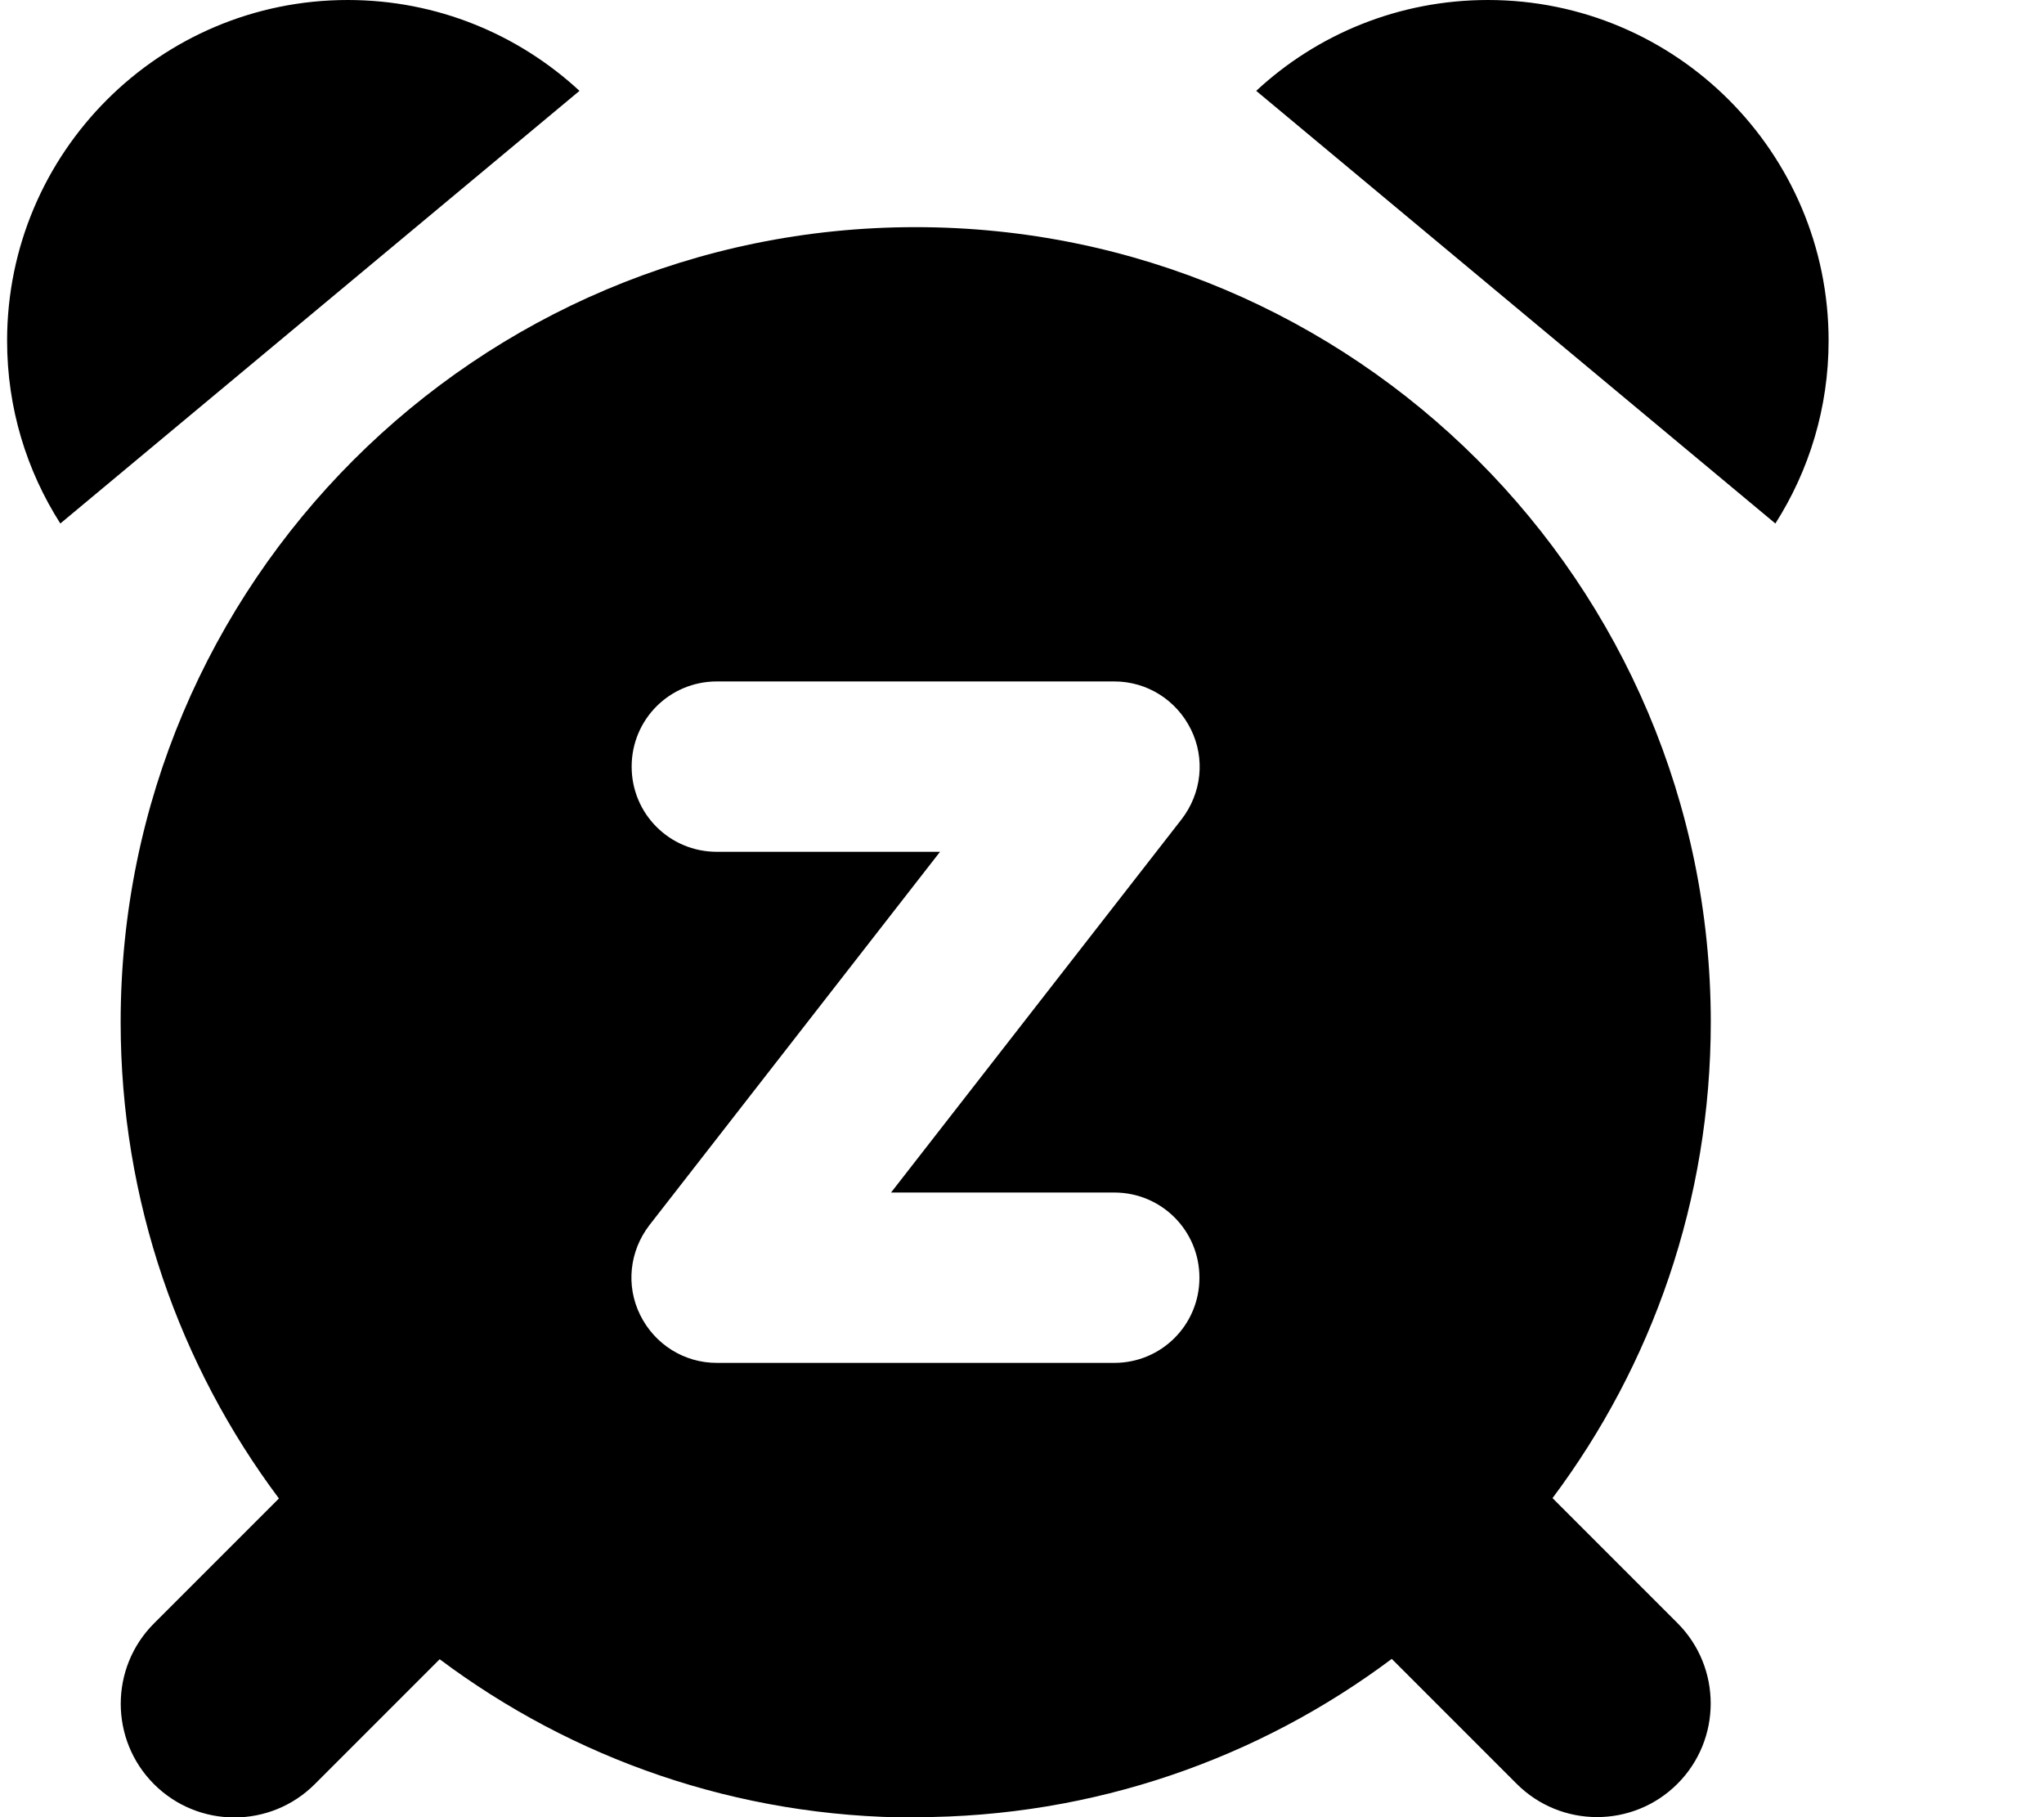 <svg xmlns="http://www.w3.org/2000/svg" viewBox="0 0 576 512"><path d="M163.3 25.6C146.1 9.7 123.2 0 98 0C45 0 2 43 2 96c0 19 5.5 36.6 15 51.5L163.3 25.6zM258 512c50.3 0 96.8-16.6 134.2-44.6l35.2 35.2c12.5 12.5 32.8 12.5 45.3 0s12.5-32.8 0-45.3l-35.2-35.2c28-37.4 44.6-83.8 44.6-134.2C482 164.3 381.7 64 258 64S34 164.3 34 288c0 50.3 16.6 96.8 44.6 134.2L43.4 457.4c-12.5 12.5-12.5 32.8 0 45.3s32.8 12.5 45.3 0l35.2-35.2c37.4 28 83.8 44.6 134.1 44.6zM500.3 147.5c9.5-14.9 15-32.6 15-51.5c0-53-43-96-96-96C394.1 0 371.1 9.7 354 25.6L500.3 147.5zM202 192H314c9.2 0 17.5 5.2 21.6 13.5s3 18-2.6 25.3L251.1 336H314c13.3 0 24 10.7 24 24s-10.7 24-24 24H202c-9.2 0-17.5-5.2-21.6-13.5s-3-18 2.6-25.3L264.9 240H202c-13.3 0-24-10.7-24-24s10.7-24 24-24z"/></svg>